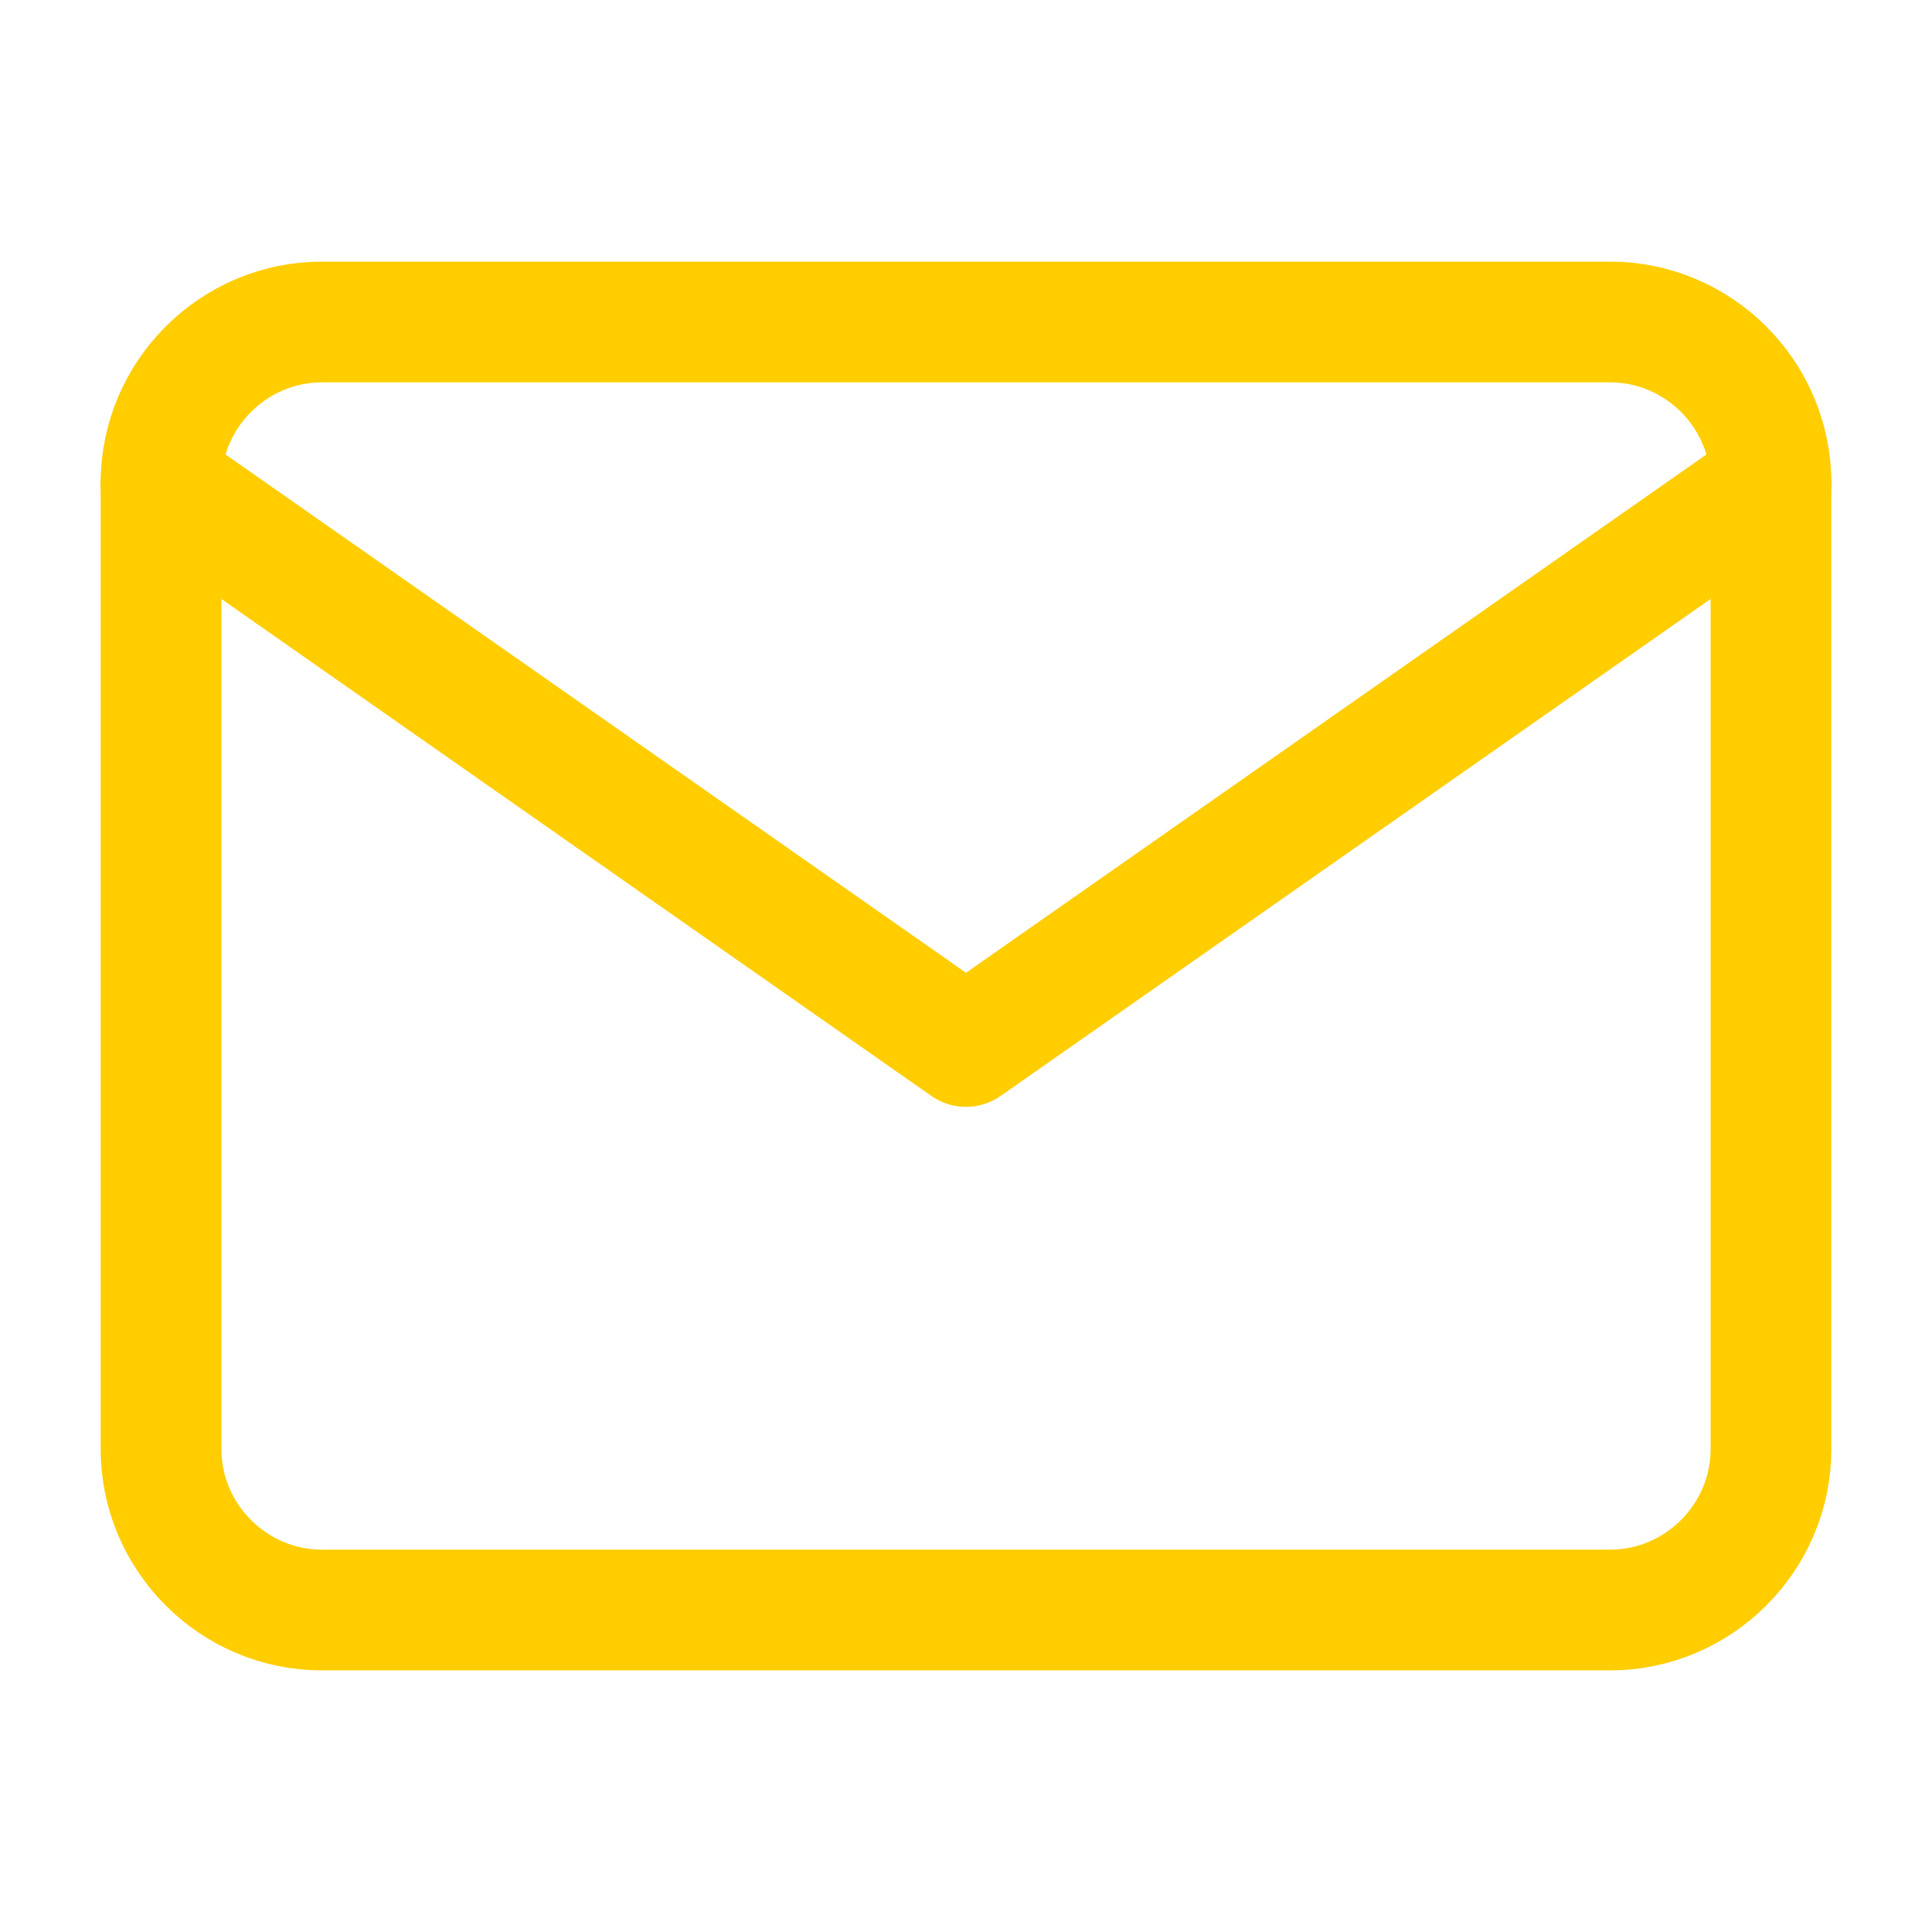 <svg width="32" height="32" viewBox="0 0 32 32" fill="none" xmlns="http://www.w3.org/2000/svg">
<path d="M5.333 5.333H26.667C28.133 5.333 29.333 6.533 29.333 8V24C29.333 25.467 28.133 26.667 26.667 26.667H5.333C3.867 26.667 2.667 25.467 2.667 24V8C2.667 6.533 3.867 5.333 5.333 5.333Z" 
stroke="#ffcd00" stroke-width="2" stroke-linecap="round" stroke-linejoin="round"/>
<path d="M29.333 8L16 17.333L2.667 8" stroke="#ffcd00" stroke-width="2" stroke-linecap="round" stroke-linejoin="round"/>
</svg>

